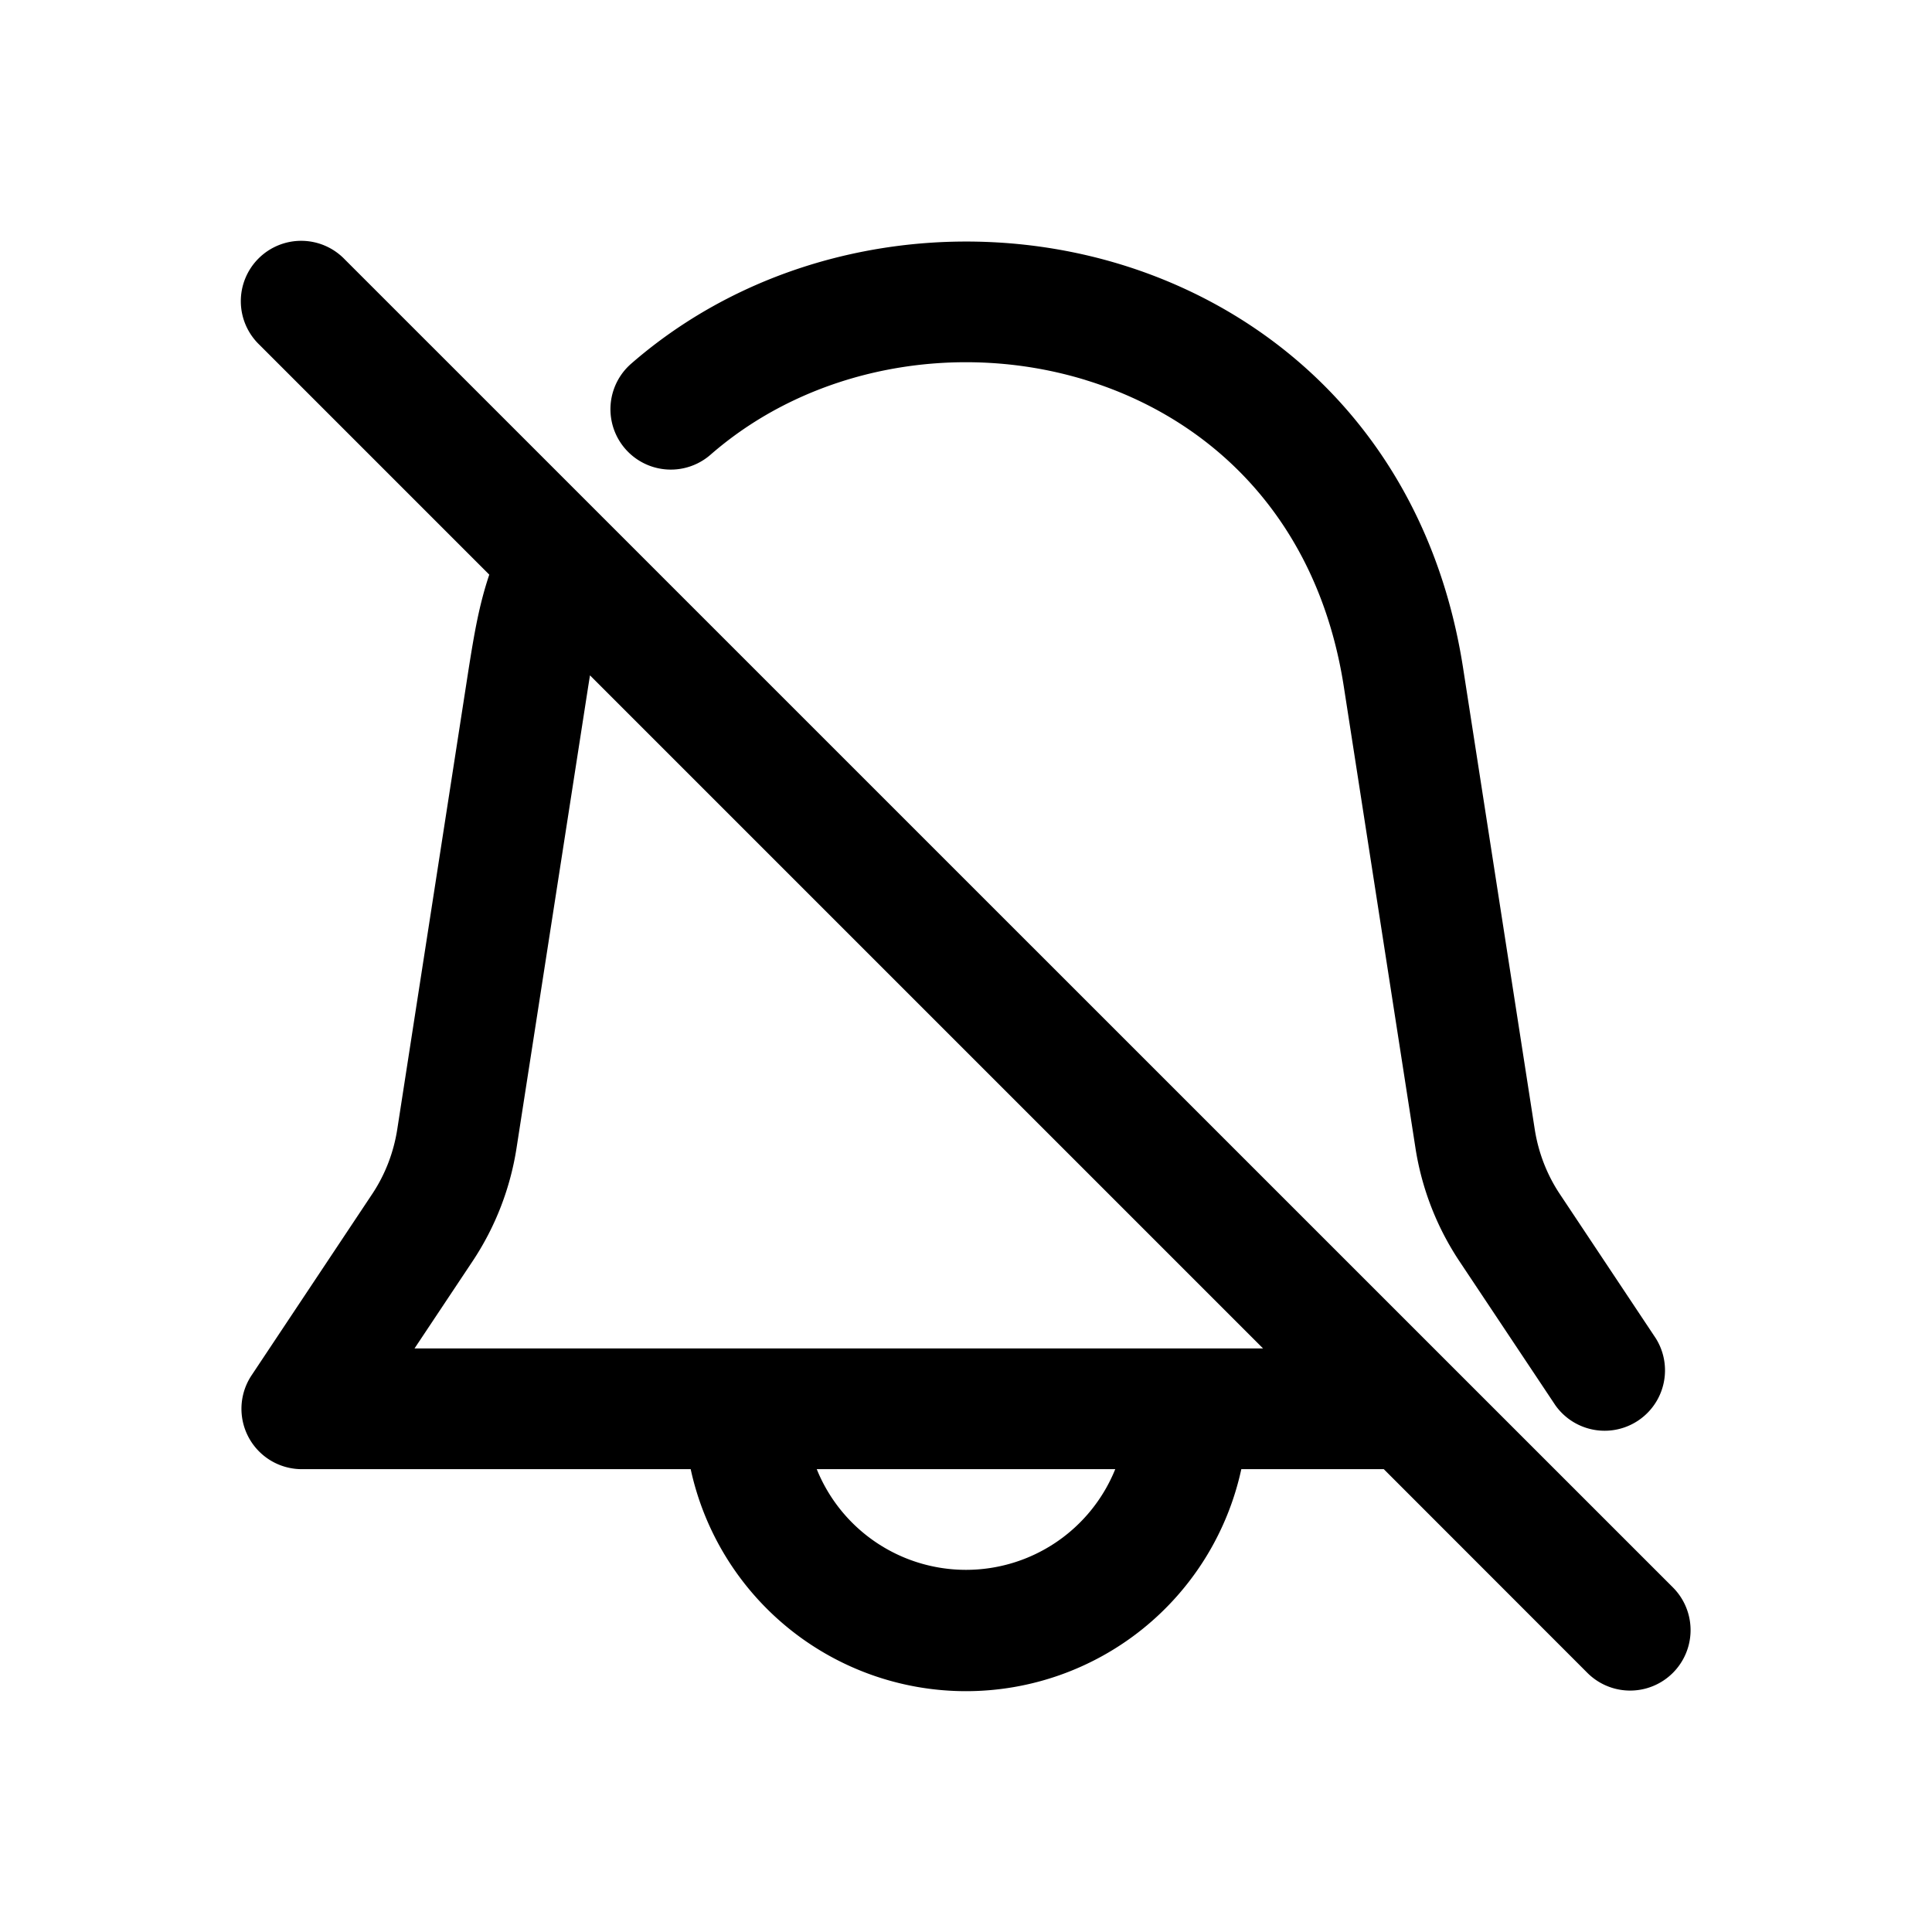 <svg xmlns="http://www.w3.org/2000/svg" width="16" height="16" fill="none" class="persona-icon" viewBox="0 0 16 16"><path fill="currentColor" fill-rule="evenodd" d="M2.854 2.147a.5.5 0 1 0-.707.707l1.905 1.905c-.084.25-.124.486-.17.775L3.29 9.352c-.03.192-.1.375-.208.537l-.998 1.5a.5.5 0 0 0 .416.778h3.22a2.333 2.333 0 0 0 4.56 0h1.18l1.686 1.687a.5.5 0 0 0 .708-.708L5 4.293a.596.596 0 0 0-.016-.016zm2.032 3.446 5.574 5.574H3.433l.482-.724a2.34 2.34 0 0 0 .363-.937l.593-3.819zm4.35 6.574a1.333 1.333 0 0 1-2.472 0z" clip-rule="evenodd"/><path fill="currentColor" d="M8.99 3.147c-1.061-.325-2.272-.109-3.106.619a.5.5 0 0 1-.657-.754C6.343 2.04 7.92 1.774 9.282 2.19c1.382.423 2.557 1.55 2.835 3.344l.593 3.818c.03.192.1.375.208.537l.795 1.195a.5.5 0 0 1-.832.554l-.796-1.195a2.341 2.341 0 0 1-.363-.937l-.593-3.819c-.215-1.389-1.099-2.222-2.14-2.54"/></svg>